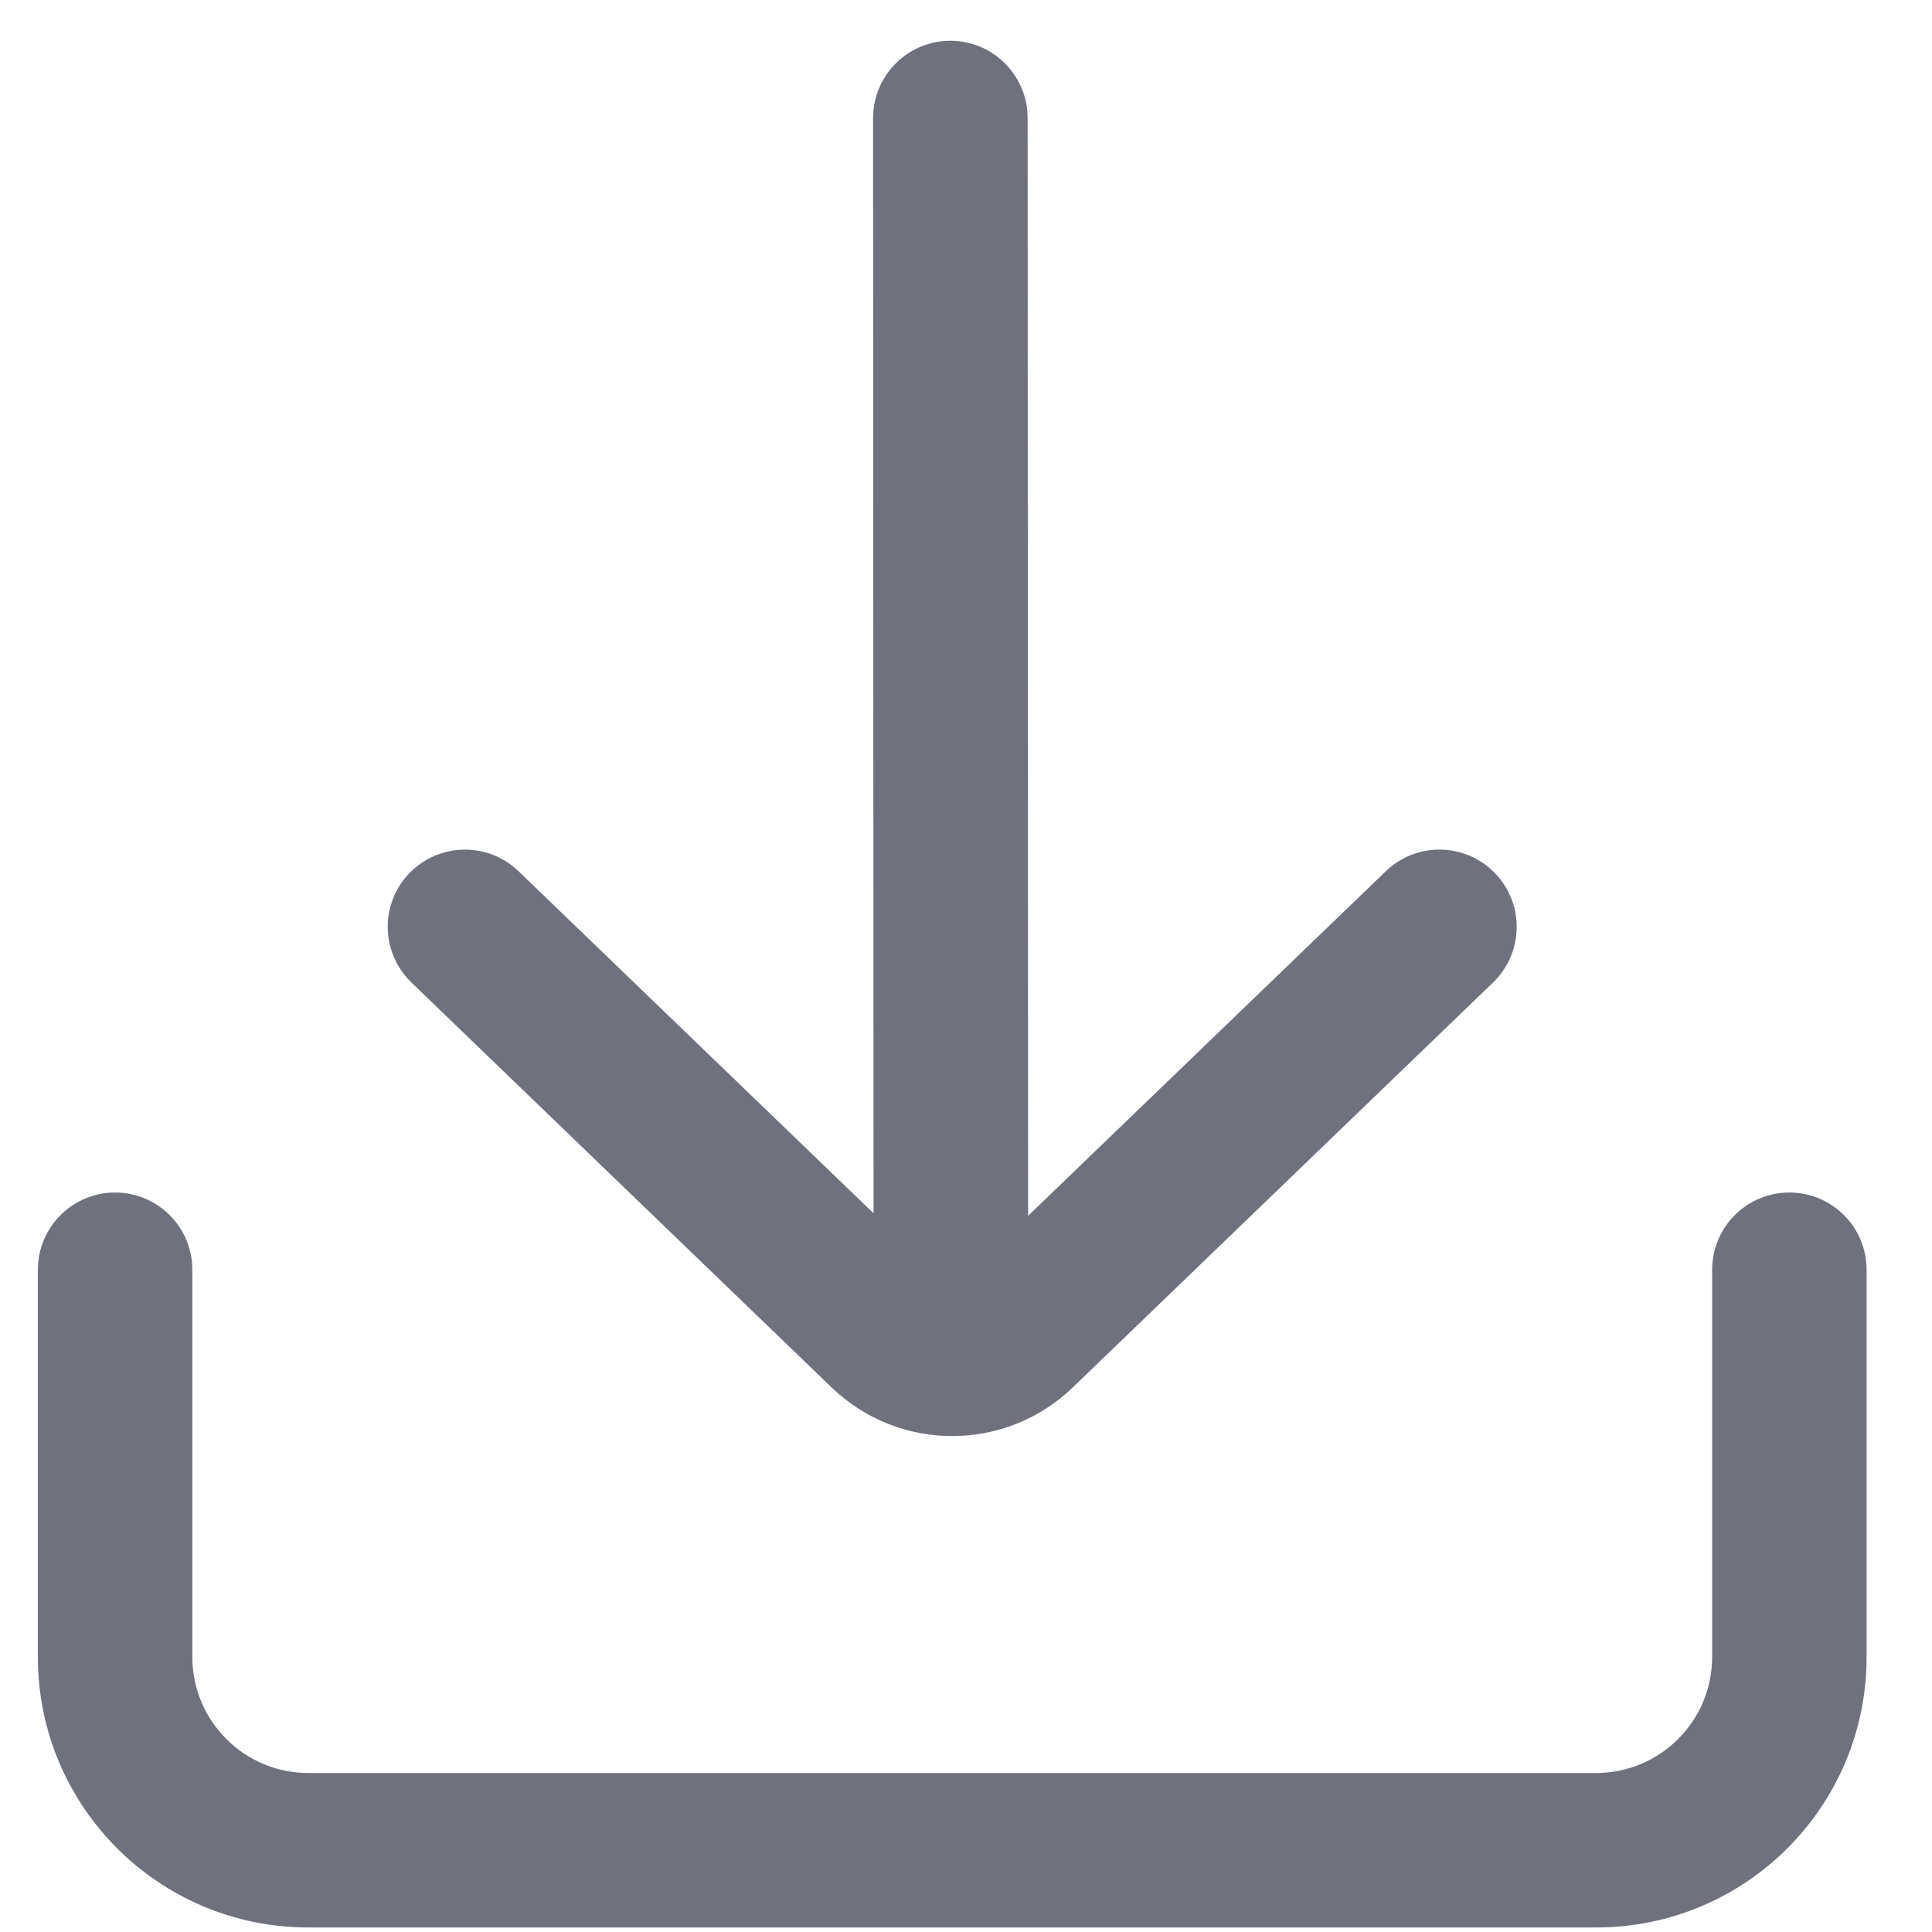 <svg width="20" height="20" viewBox="0 0 20 20" fill="none" xmlns="http://www.w3.org/2000/svg">
<path d="M18.523 12.345C18.965 12.345 19.323 12.703 19.323 13.145V17.153C19.323 18.7 18.07 19.953 16.523 19.953H3.191C1.645 19.953 0.392 18.7 0.392 17.153V13.145C0.392 12.703 0.75 12.345 1.191 12.345C1.633 12.345 1.991 12.703 1.991 13.145V17.153C1.991 17.816 2.529 18.354 3.191 18.354H16.523C17.186 18.354 17.724 17.816 17.724 17.153V13.145C17.724 12.703 18.082 12.345 18.523 12.345ZM9.838 0.422C10.252 0.422 10.592 0.737 10.634 1.14L10.638 1.222L10.643 12.586L14.346 9.019C14.664 8.712 15.17 8.722 15.477 9.04C15.783 9.358 15.774 9.864 15.456 10.171L11.106 14.362C10.409 15.034 9.306 15.034 8.608 14.362L4.259 10.171C3.941 9.864 3.931 9.358 4.237 9.04C4.544 8.722 5.05 8.713 5.368 9.019L9.043 12.56L9.038 1.223L9.042 1.142C9.083 0.738 9.424 0.422 9.838 0.422Z" fill="#6F717C"/>
</svg>
